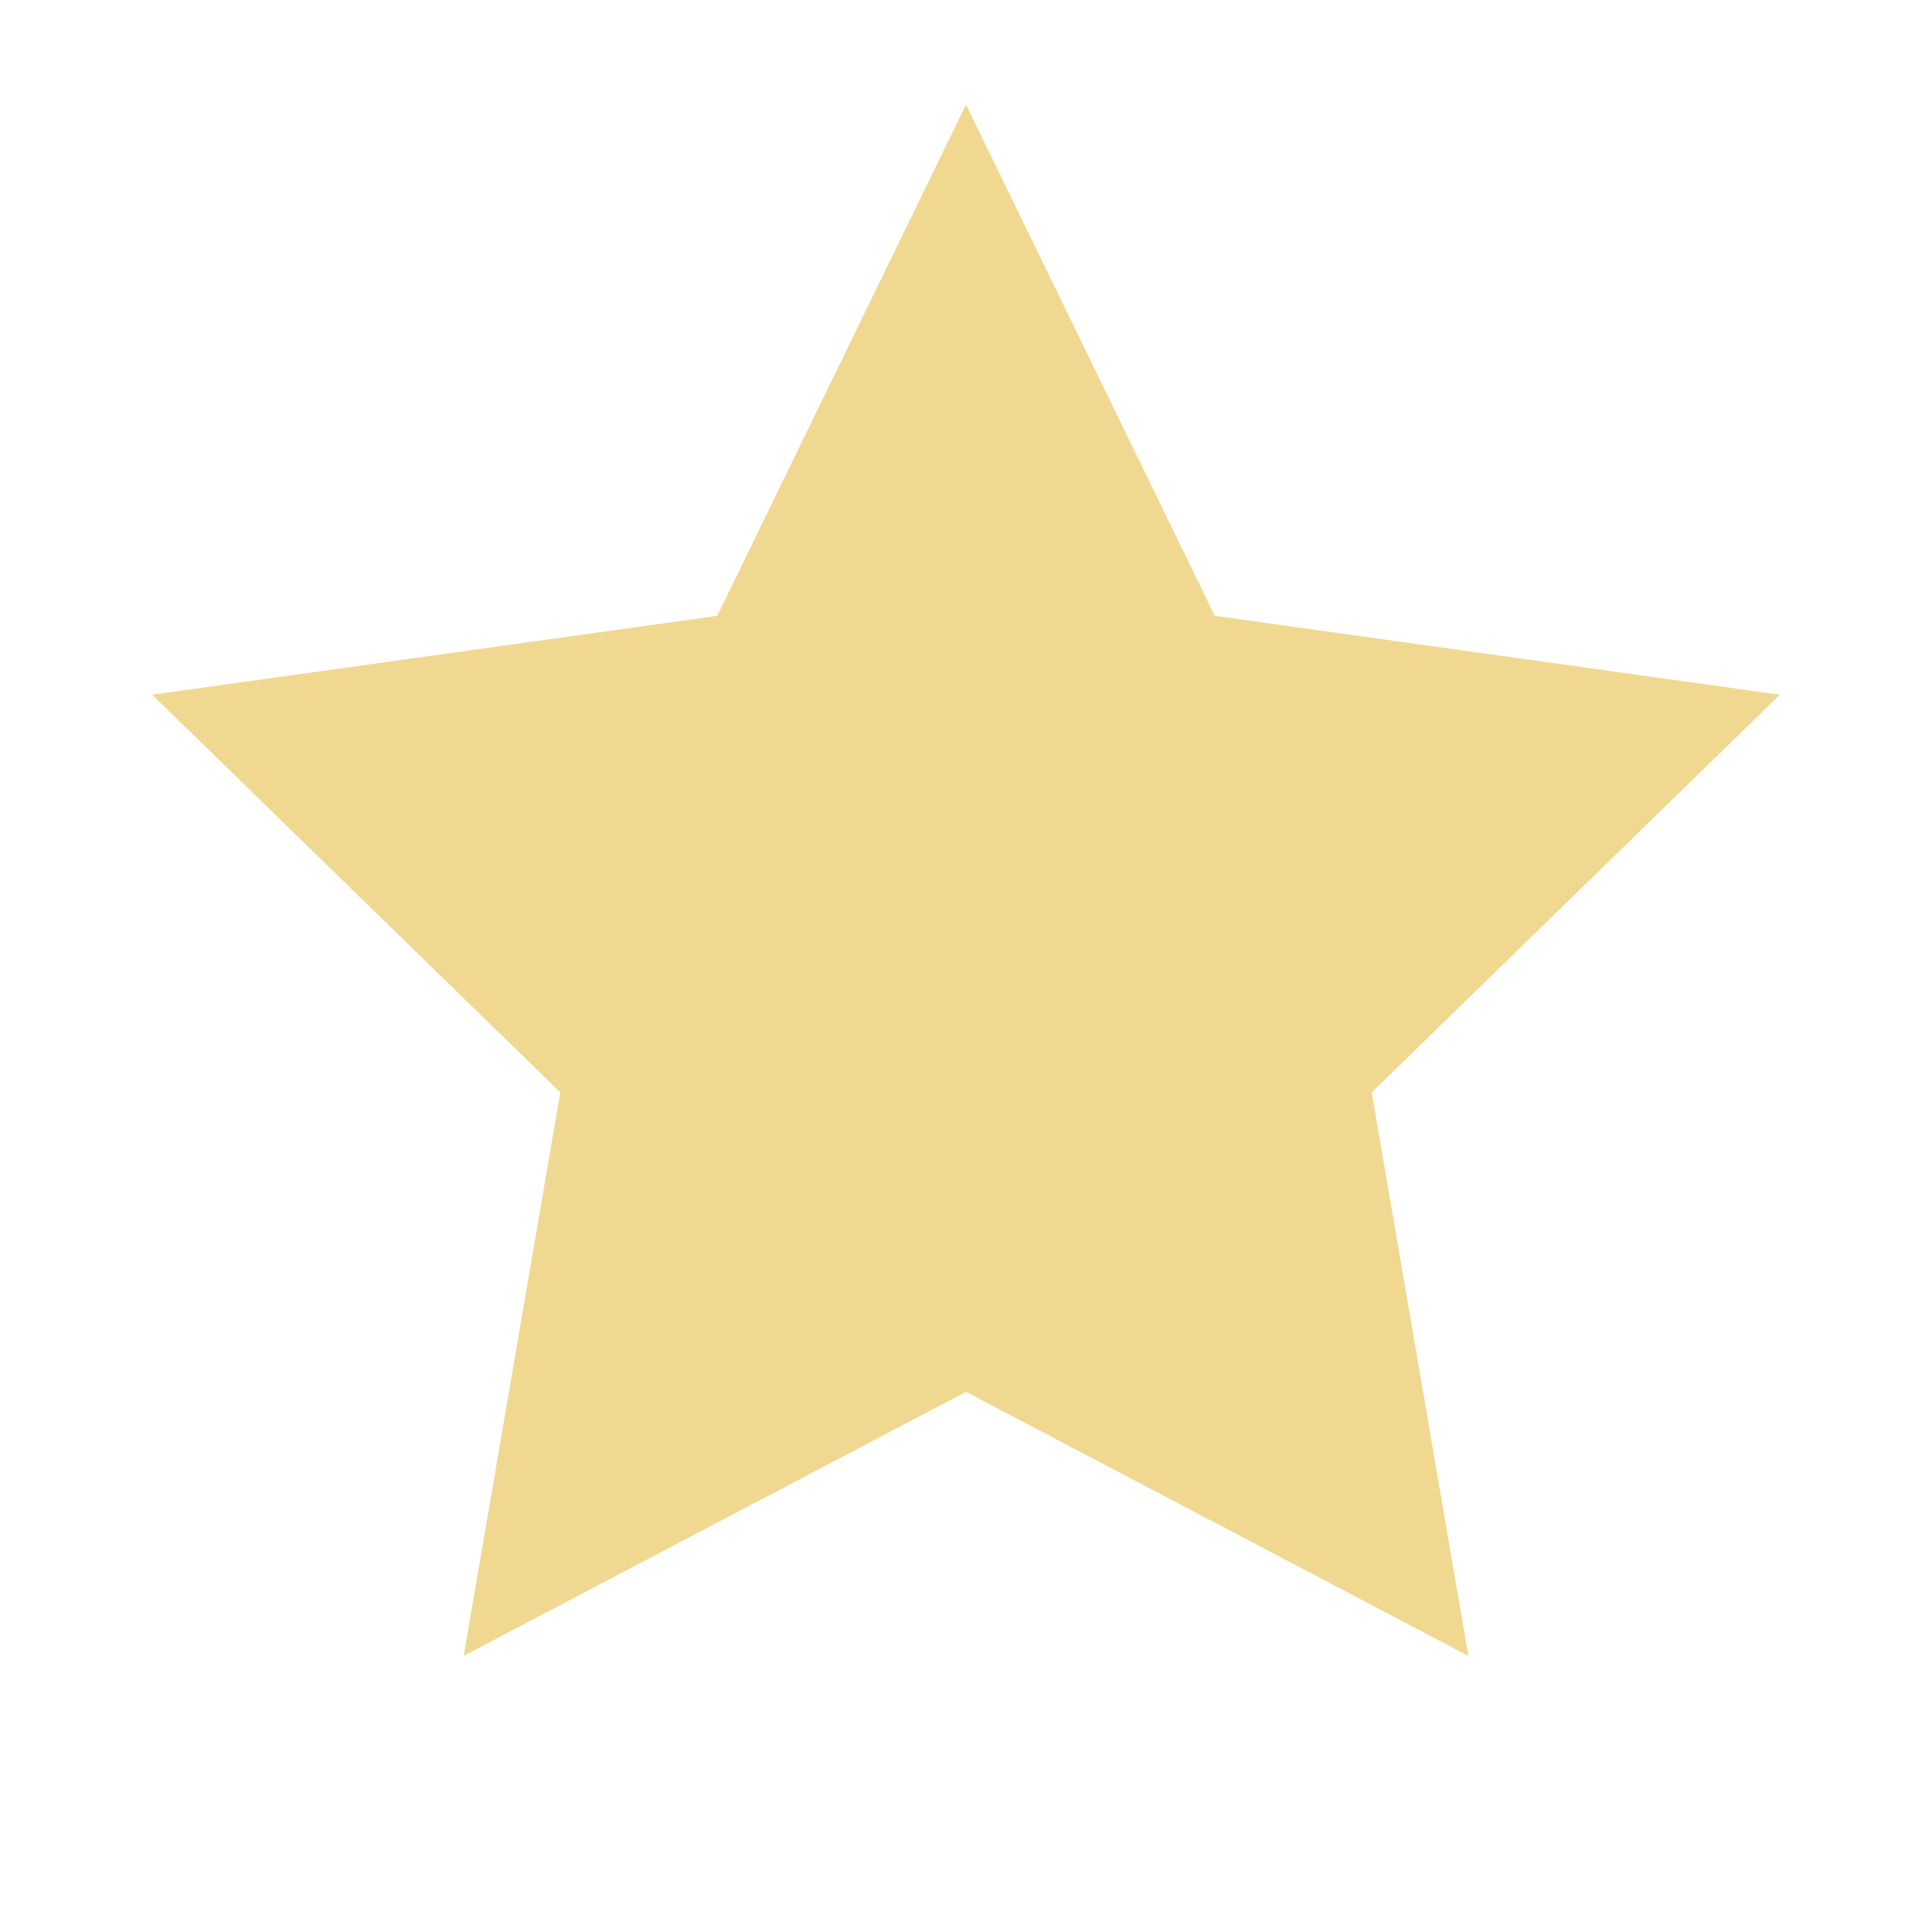       <svg xmlns="http://www.w3.org/2000/svg" viewBox="0 0 24 24">
        <path d="M12 1.3l3.09 6.35 7.02.98-5.07 4.94 1.2 7.0-6.24-3.28-6.24 3.28 1.2-7.0-5.07-4.94 7.02-.98"
          fill="#F1D890" />
      </svg>